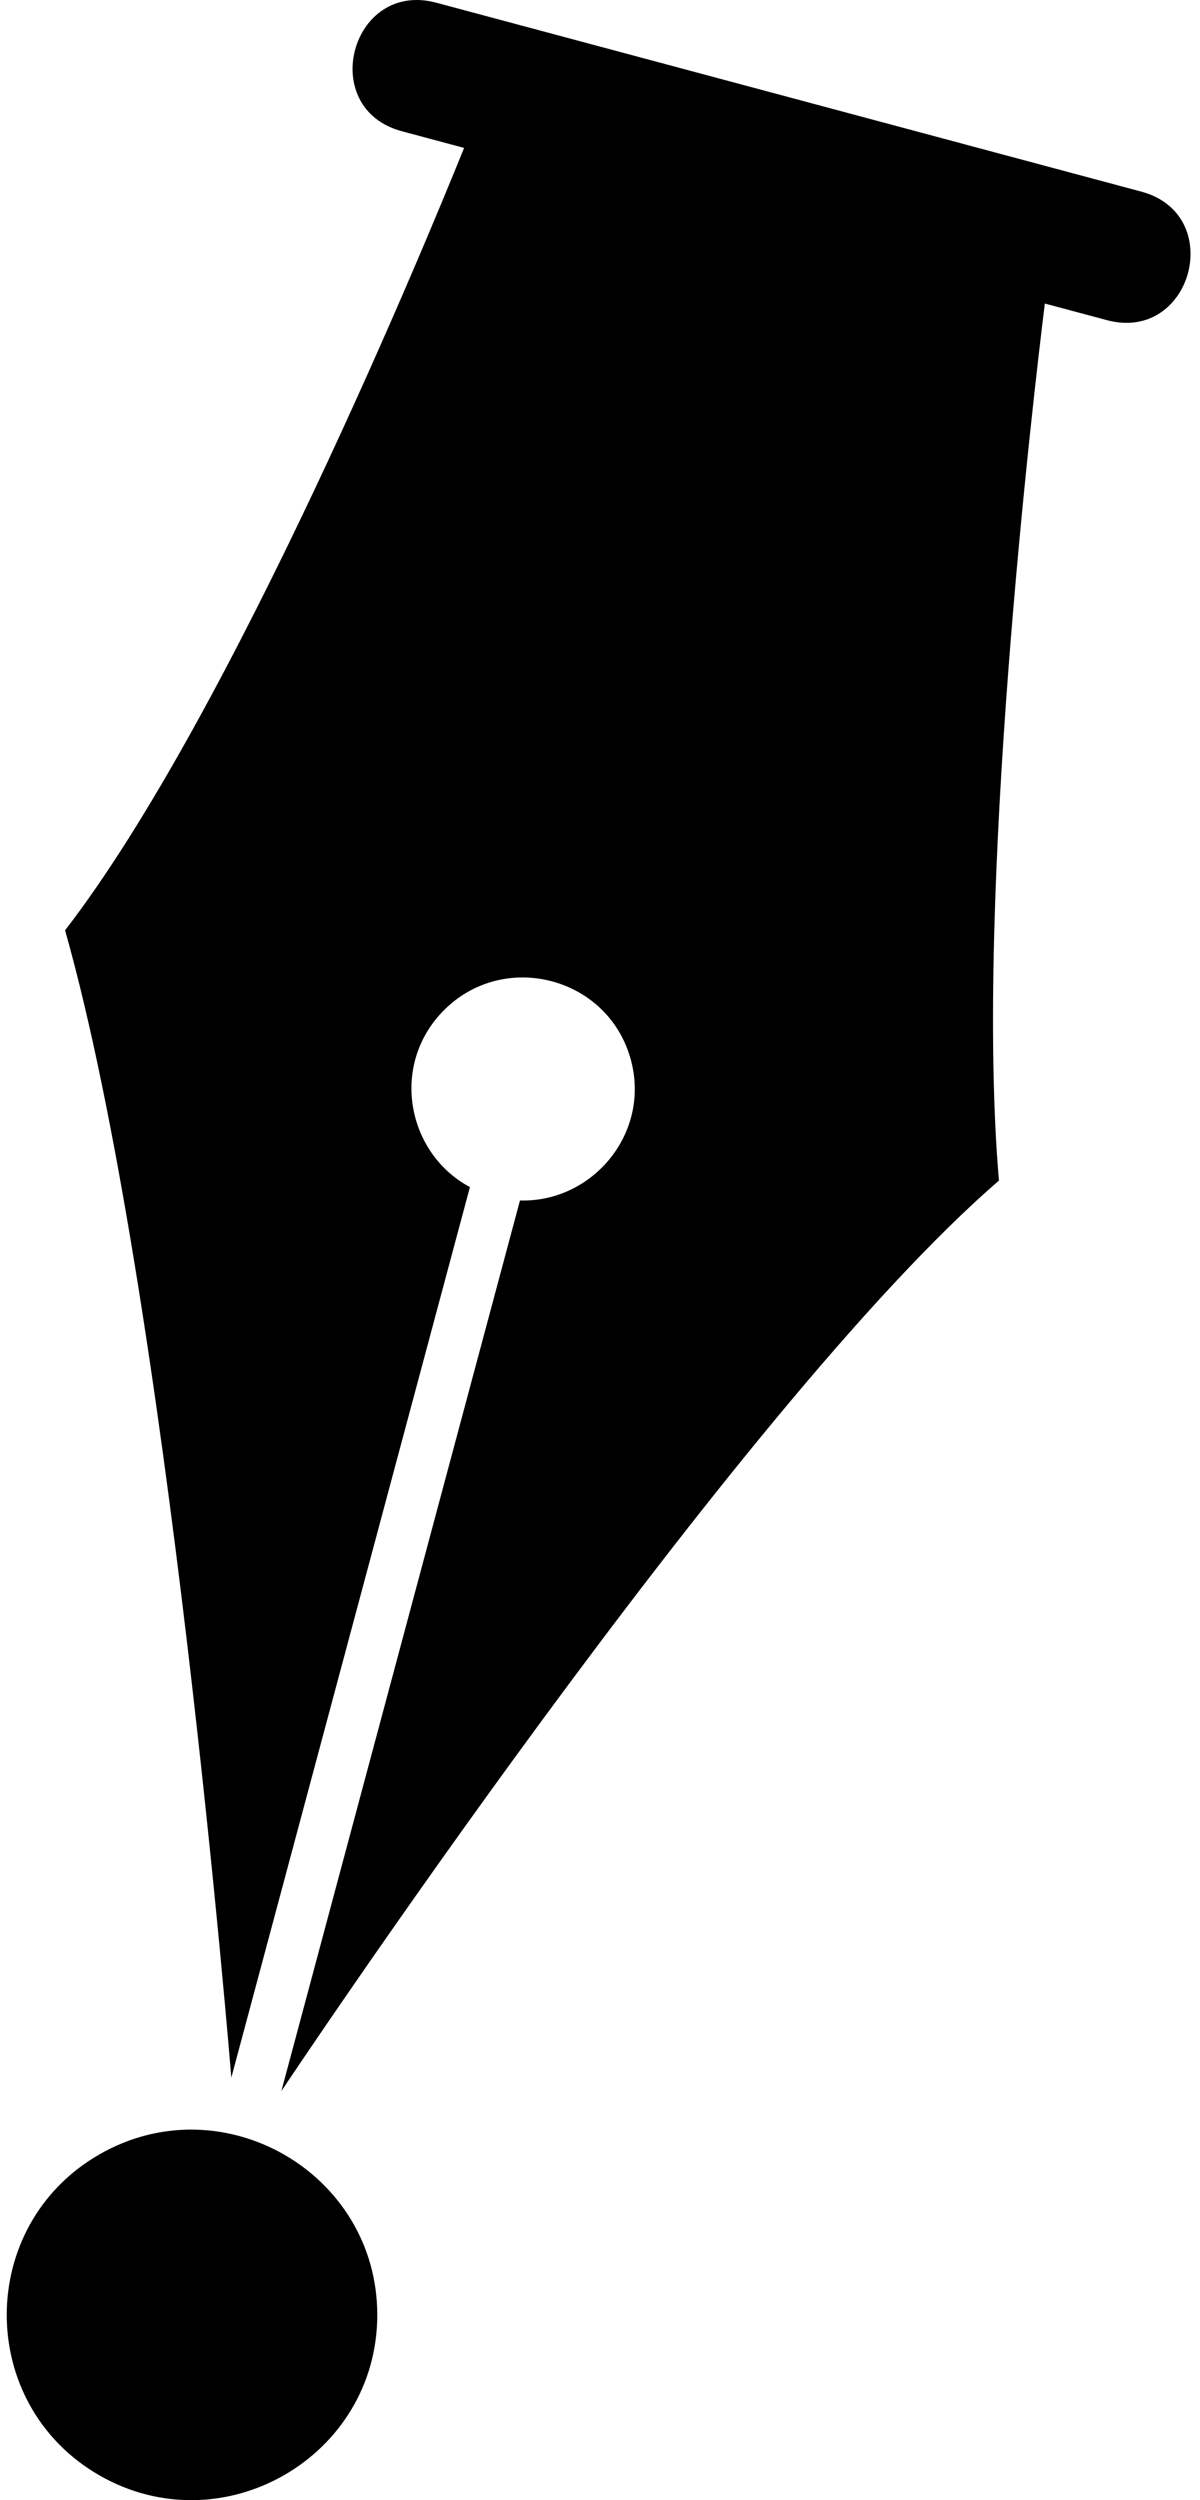 <svg xmlns="http://www.w3.org/2000/svg" xmlns:xlink="http://www.w3.org/1999/xlink" aria-hidden="true" role="img" class="iconify iconify--file-icons" width="0.48em" height="1em" preserveAspectRatio="xMidYMid meet" viewBox="0 0 243 512"><path fill="currentColor" d="M18.929 506.894c-25.239-14.55-25.239-51.123 0-65.673c25.238-14.55 56.957 3.736 56.957 32.836c0 29.1-31.72 47.387-56.957 32.837zM80.92 26.877l12.745 3.414c-7.13 17.685-47.44 115.814-81.717 160.221C33.04 265.127 45.994 425.48 45.994 425.48l48.867-182.375c-12.8-6.849-16.388-24.72-5.616-35.924c12.161-12.65 33.579-7.39 38.46 9.446c4.41 15.215-7.65 29.661-22.592 29.213l-48.87 182.385s93.098-139.937 146.964-186.46c-5.05-58.315 7.087-160.938 9.396-179.603l12.694 3.398c17.465 4.679 24.516-21.643 7.052-26.321L87.976.556C70.504-4.128 63.448 22.194 80.92 26.877z"></path></svg>